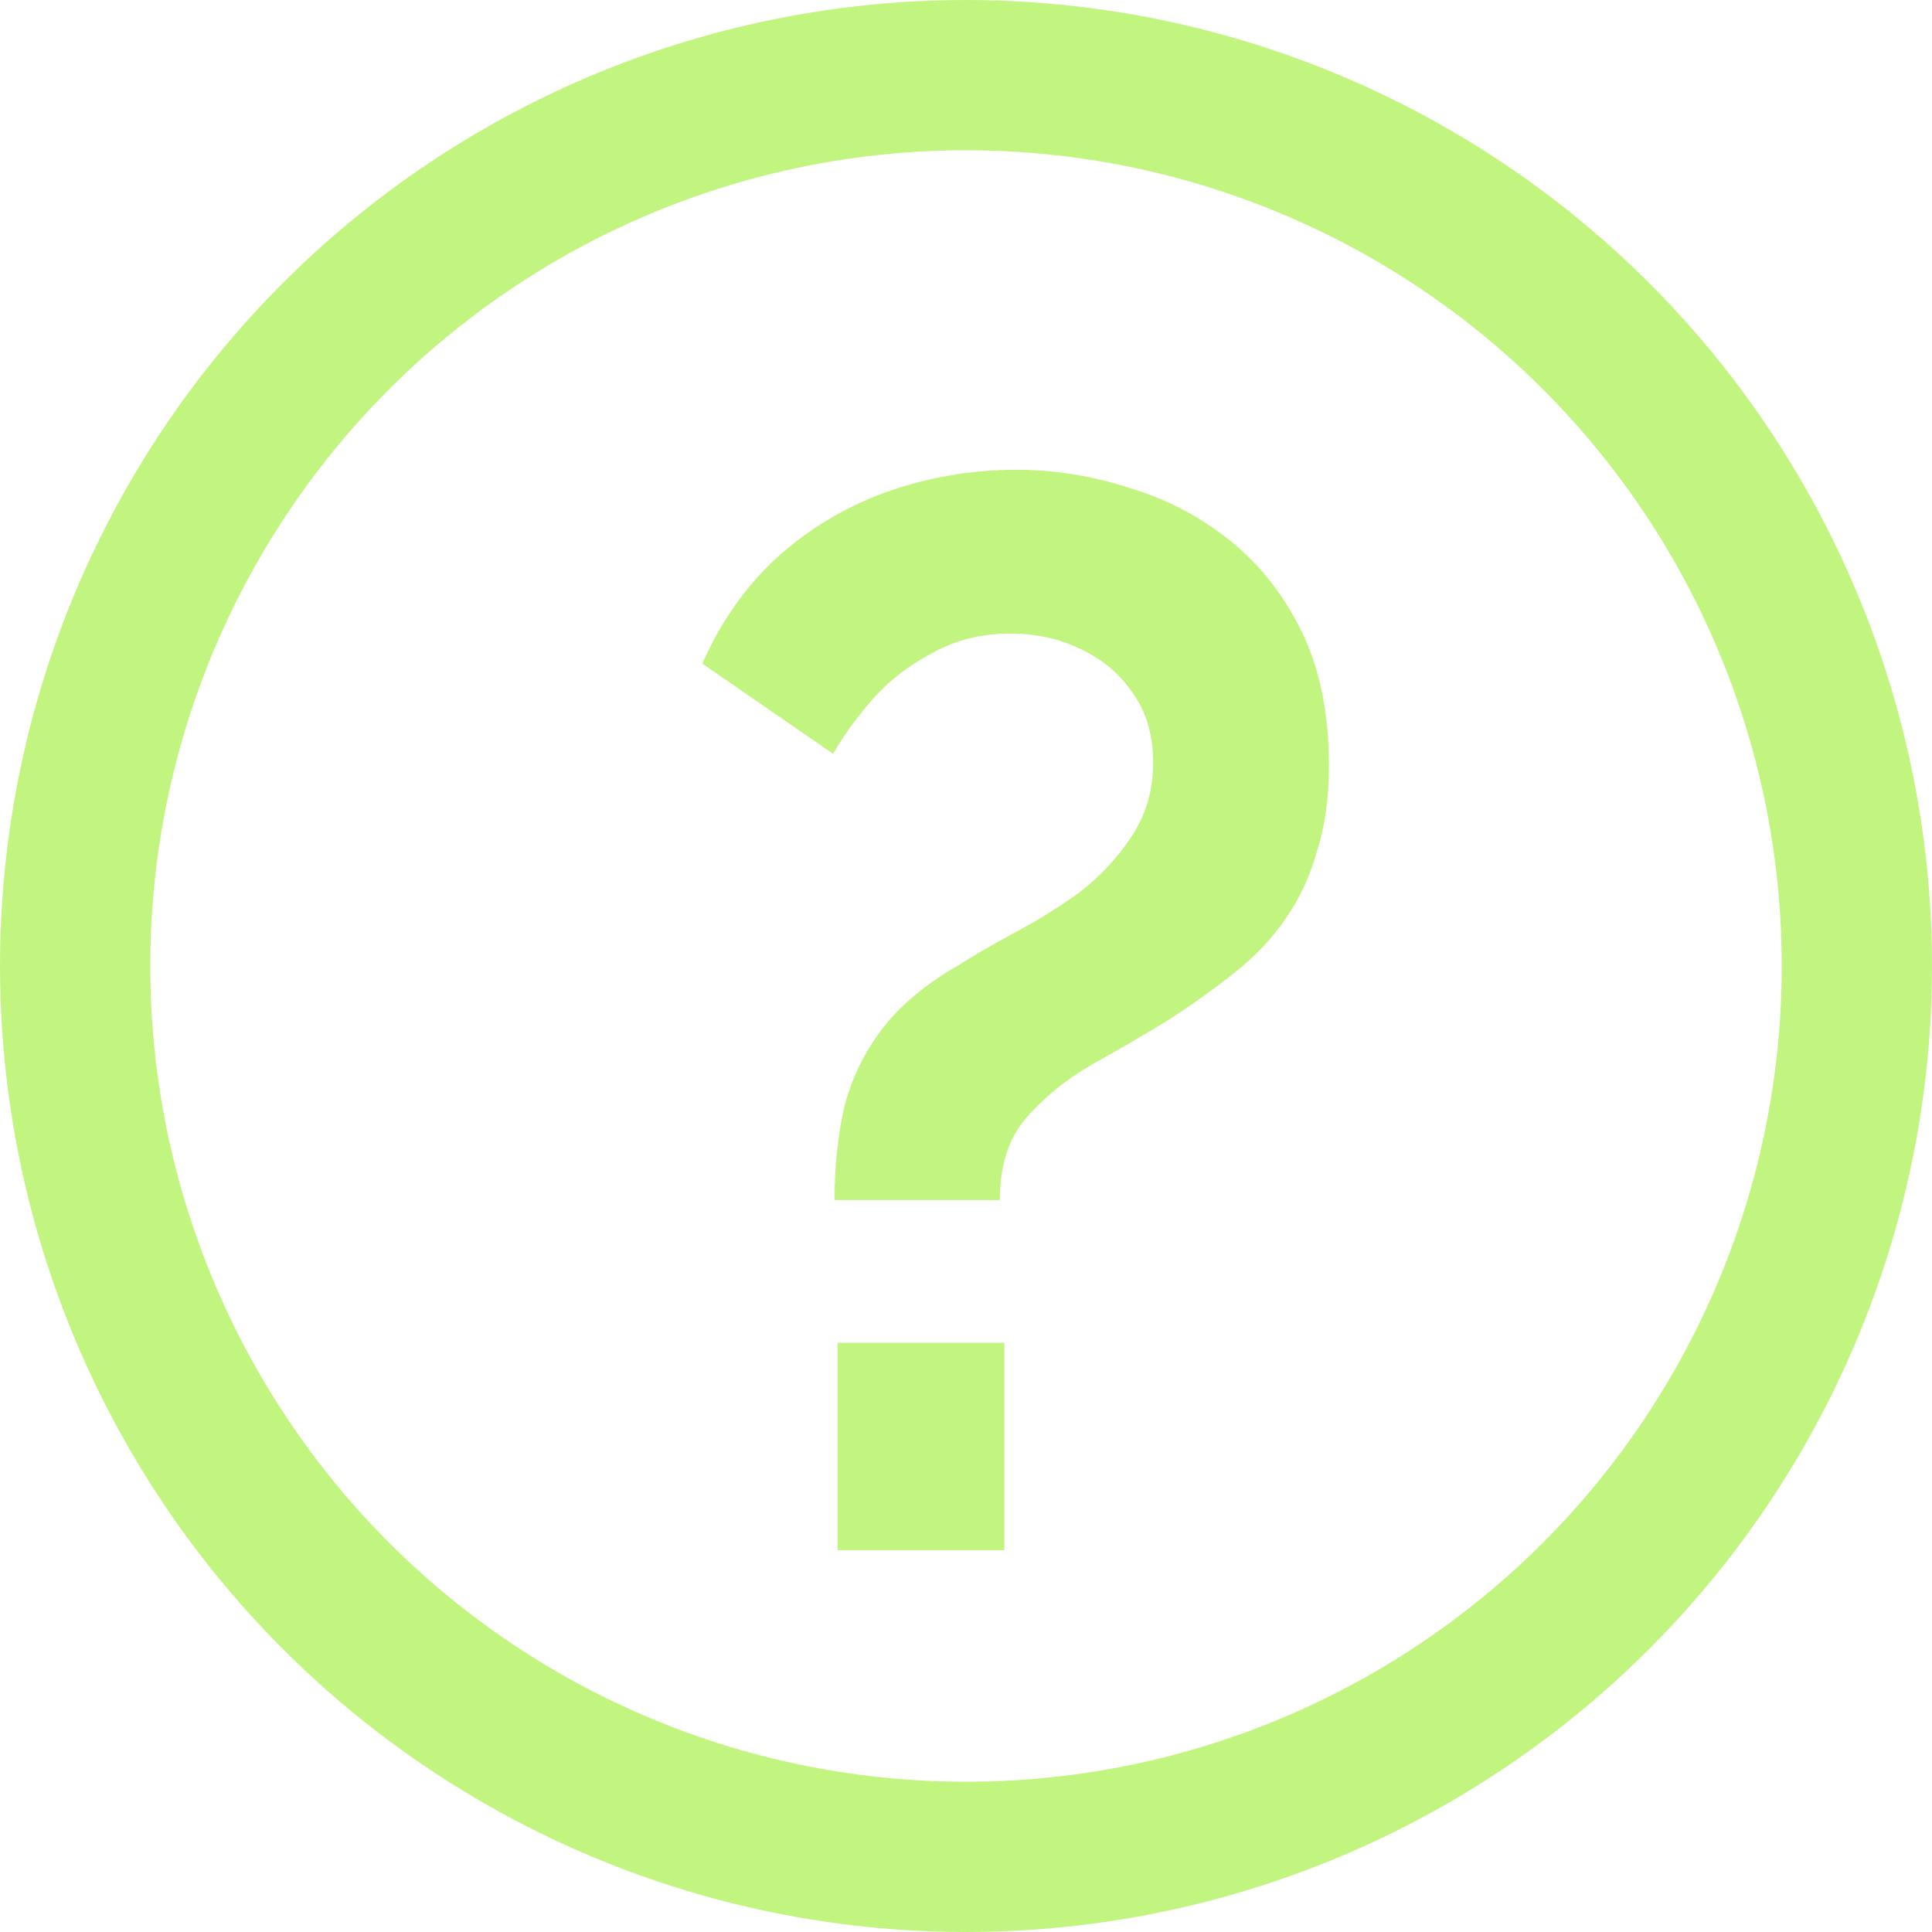 <svg width="90" height="90" viewBox="0 0 90 90" fill="none" xmlns="http://www.w3.org/2000/svg">
<circle cx="45" cy="45" r="41.5" stroke="#86EC00" stroke-opacity="0.5" stroke-width="7"/>
<path d="M38.877 55.904C38.877 54.41 39.017 53.01 39.297 51.703C39.624 50.35 40.207 49.114 41.047 47.993C41.887 46.873 43.077 45.87 44.617 44.983C45.27 44.563 46.111 44.074 47.137 43.514C48.211 42.953 49.237 42.324 50.217 41.623C51.197 40.877 52.014 40.014 52.667 39.033C53.367 38.007 53.717 36.84 53.717 35.533C53.717 34.227 53.391 33.13 52.737 32.243C52.13 31.357 51.314 30.68 50.287 30.213C49.307 29.747 48.234 29.514 47.067 29.514C45.714 29.514 44.501 29.817 43.427 30.424C42.354 30.983 41.444 31.683 40.697 32.523C39.95 33.364 39.321 34.227 38.807 35.114L32.717 30.913C33.557 29 34.7 27.367 36.147 26.014C37.641 24.66 39.344 23.634 41.257 22.933C43.217 22.233 45.247 21.884 47.347 21.884C49.12 21.884 50.87 22.163 52.597 22.724C54.324 23.237 55.887 24.053 57.287 25.174C58.687 26.294 59.807 27.717 60.647 29.444C61.487 31.17 61.907 33.247 61.907 35.673C61.907 37.167 61.721 38.497 61.347 39.663C61.02 40.83 60.531 41.88 59.877 42.813C59.27 43.7 58.501 44.517 57.567 45.264C56.634 46.01 55.63 46.733 54.557 47.434C53.344 48.18 52.107 48.904 50.847 49.603C49.634 50.303 48.607 51.144 47.767 52.123C46.974 53.057 46.577 54.317 46.577 55.904H38.877ZM39.017 72.213V62.553H46.787V72.213H39.017Z" fill="#86EC00" fill-opacity="0.5"/>
</svg>

